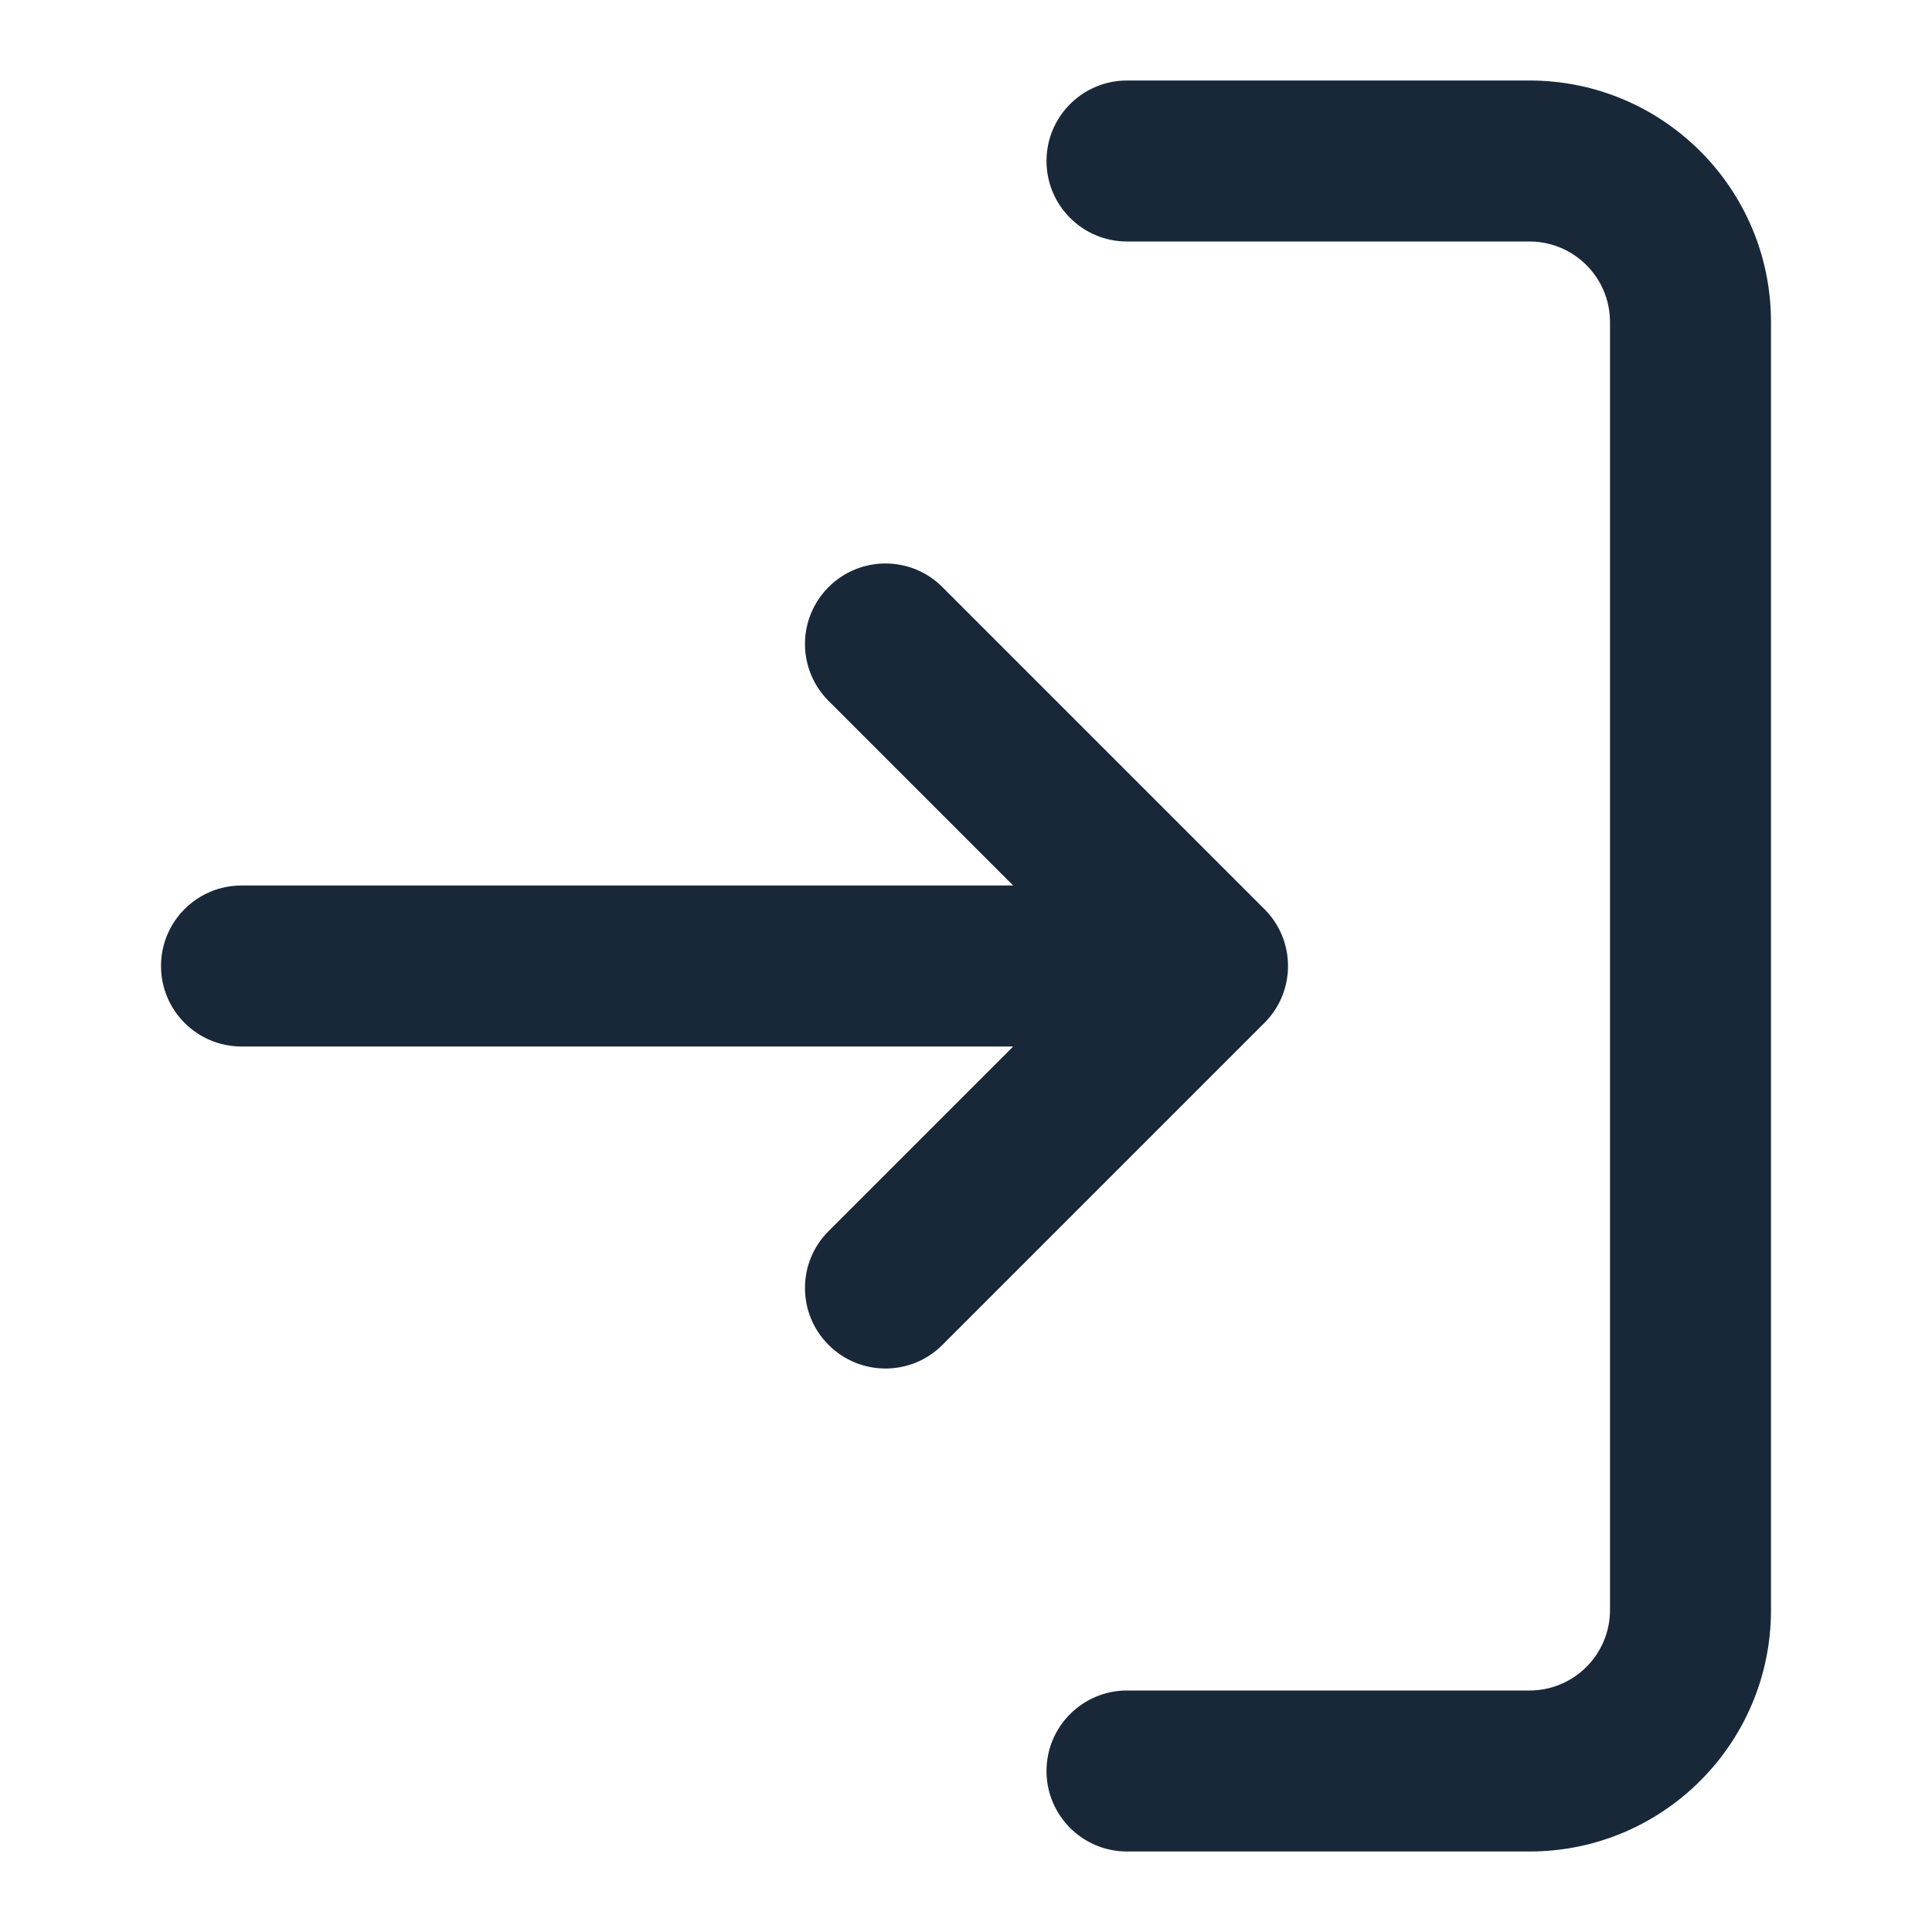 <svg width="24" height="24" viewBox="0 0 24 24" fill="none" xmlns="http://www.w3.org/2000/svg">
<path d="M13 2C13 1.448 13.448 1 14 1H19C20.657 1 22 2.343 22 4V20C22 21.657 20.657 23 19 23H14C13.448 23 13 22.552 13 22C13 21.448 13.448 21 14 21H19C19.552 21 20 20.552 20 20V4C20 3.448 19.552 3 19 3H14C13.448 3 13 2.552 13 2Z" fill="#192839"/>
<path d="M10.293 7.293C10.683 6.902 11.317 6.902 11.707 7.293L15.707 11.293C16.098 11.683 16.098 12.317 15.707 12.707L11.707 16.707C11.317 17.098 10.683 17.098 10.293 16.707C9.902 16.317 9.902 15.683 10.293 15.293L12.586 13H3C2.448 13 2 12.552 2 12C2 11.448 2.448 11 3 11H12.586L10.293 8.707C9.902 8.317 9.902 7.683 10.293 7.293Z" fill="#192839"/>
</svg>
